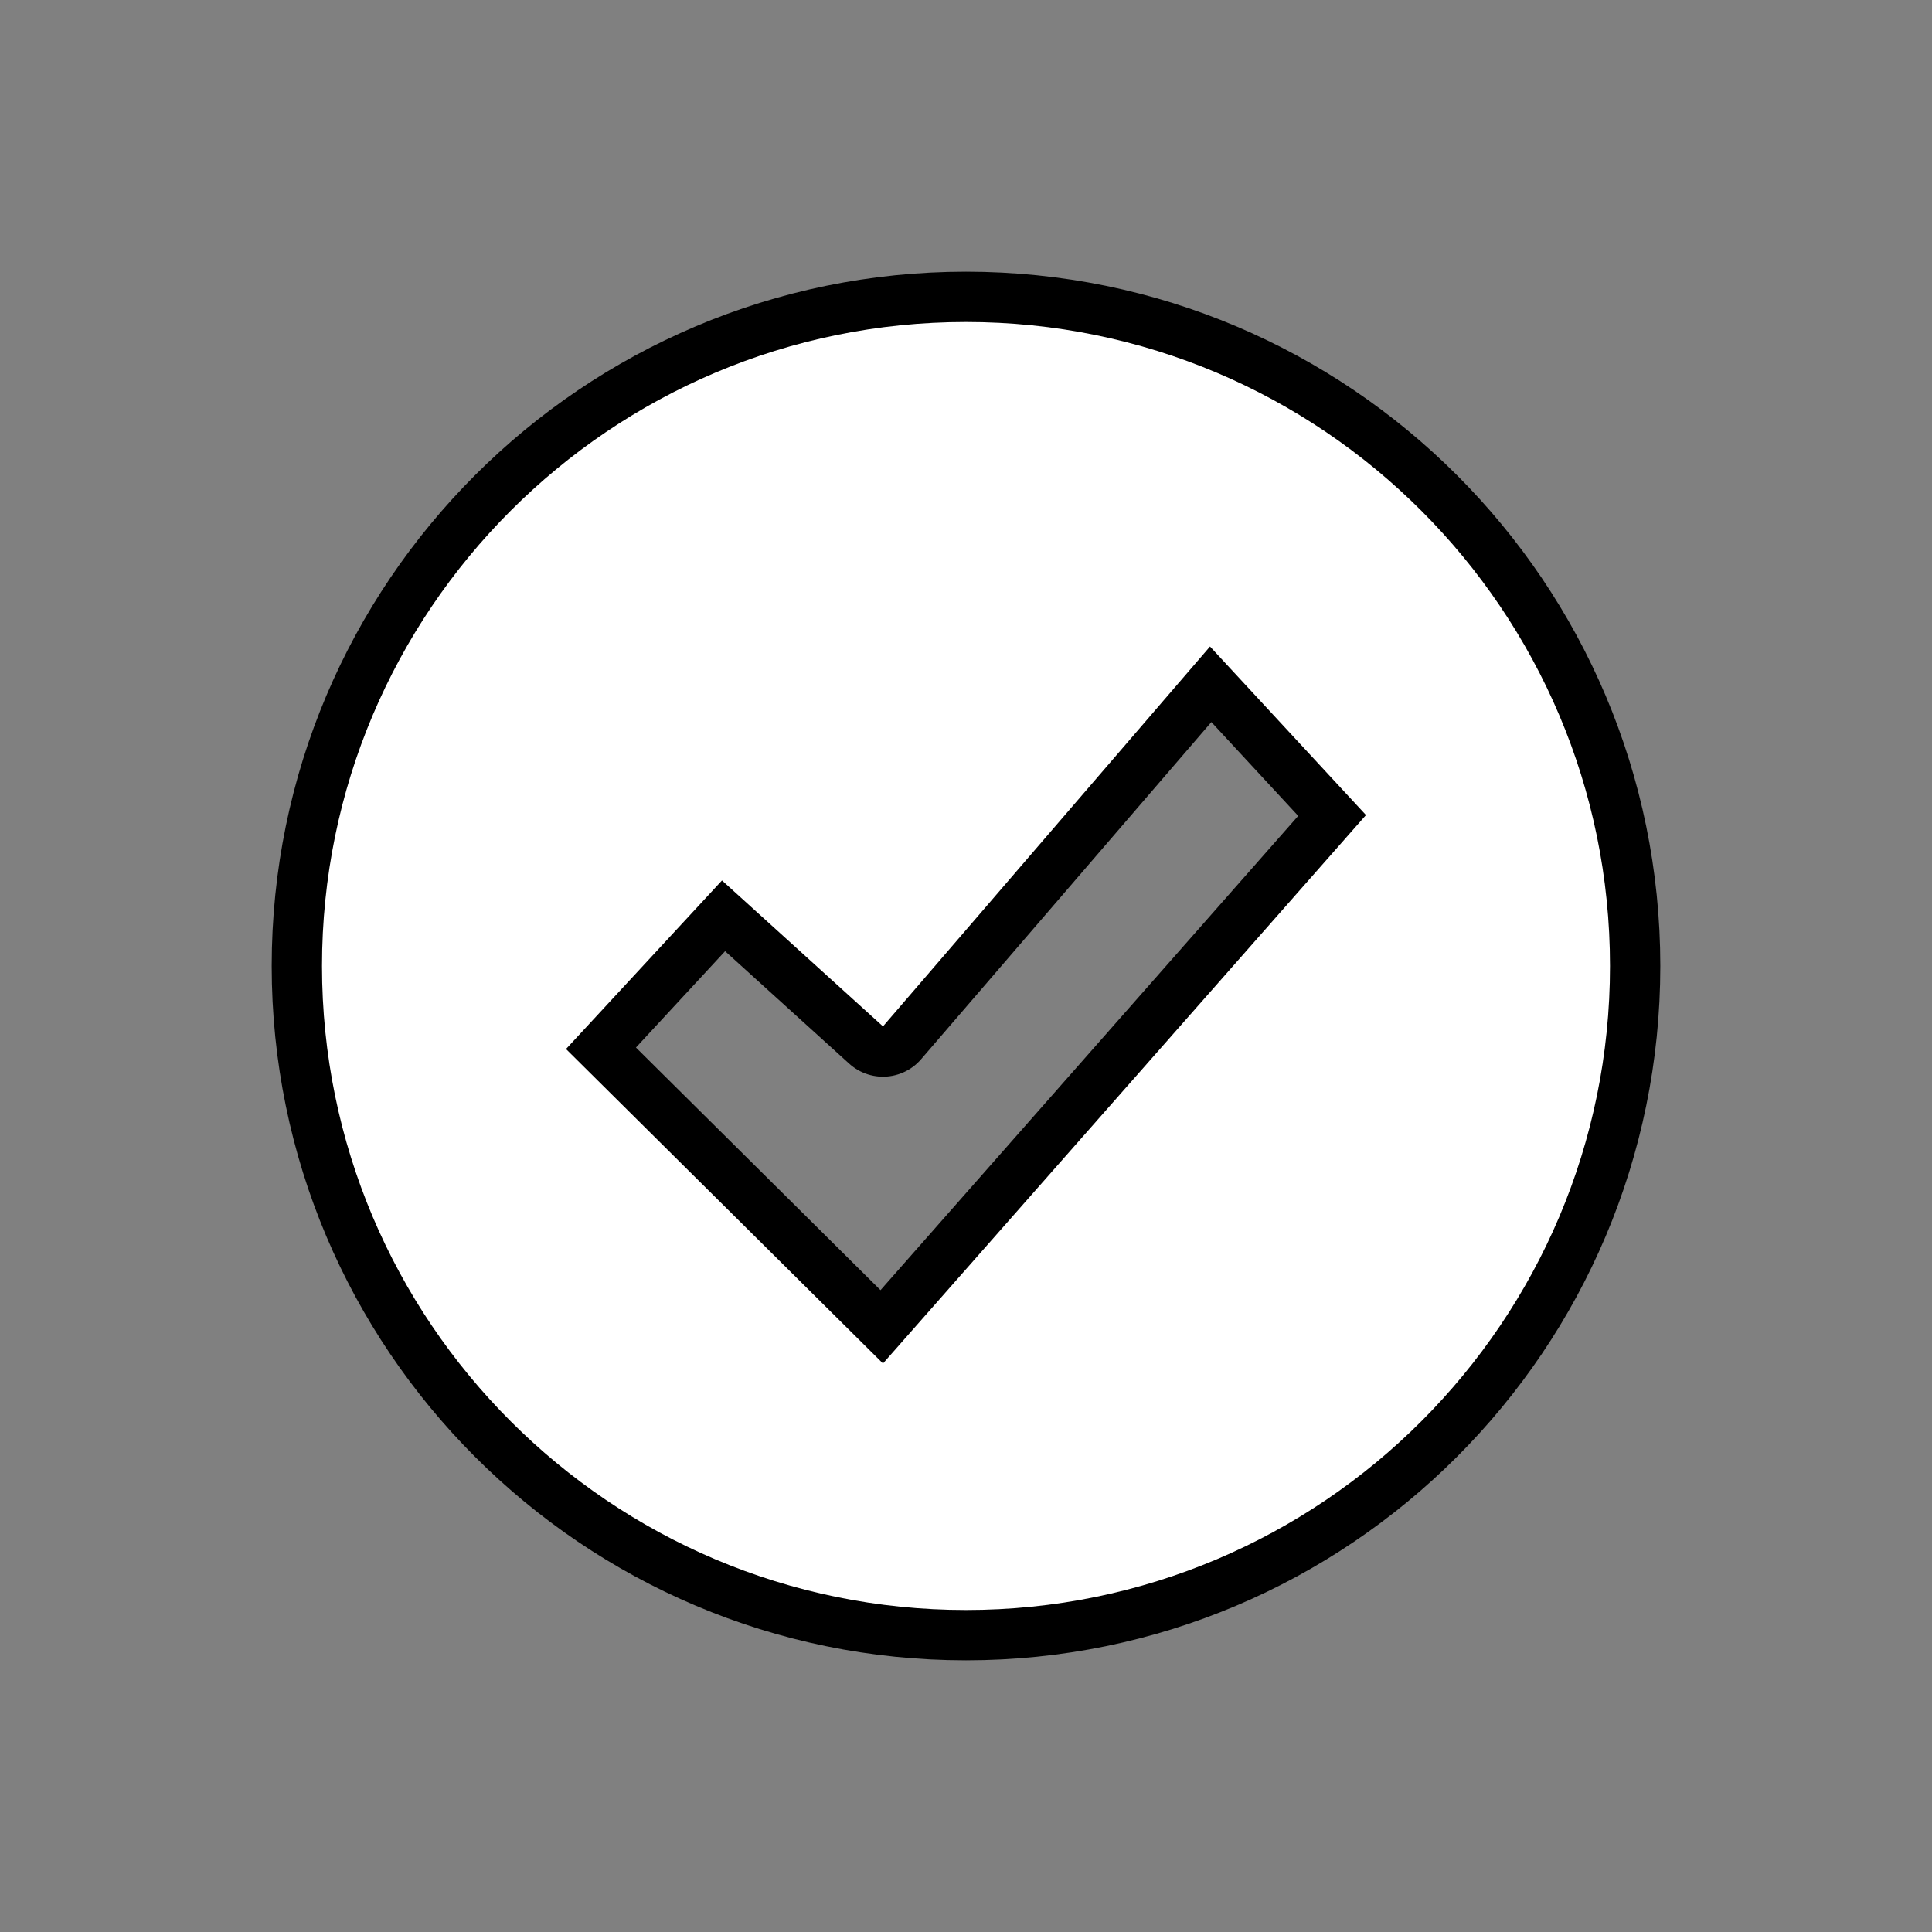 <?xml version="1.0" encoding="UTF-8" standalone="no"?>
<svg
   xmlns:serif="http://www.serif.com/"
   xmlns:dc="http://purl.org/dc/elements/1.1/"
   xmlns:cc="http://creativecommons.org/ns#"
   xmlns:rdf="http://www.w3.org/1999/02/22-rdf-syntax-ns#"
   xmlns:svg="http://www.w3.org/2000/svg"
   xmlns="http://www.w3.org/2000/svg"
   xmlns:sodipodi="http://sodipodi.sourceforge.net/DTD/sodipodi-0.dtd"
   xmlns:inkscape="http://www.inkscape.org/namespaces/inkscape"
   style="clip-rule:evenodd;fill-rule:evenodd;stroke-linejoin:round;stroke-miterlimit:1.414"
   version="1.1"
   viewBox="0 0 96 96"
   id="svg18"
   sodipodi:docname="emblem-default.svg"
   inkscape:version="0.92.4 5da689c313, 2019-01-14">
  <rect x="0" y="0" width="96" height="96" fill="#808080" stroke="none"/>
  <sodipodi:namedview
     pagecolor="#ffffff"
     bordercolor="#666666"
     borderopacity="1"
     objecttolerance="10"
     gridtolerance="10"
     guidetolerance="10"
     inkscape:pageopacity="0"
     inkscape:pageshadow="2"
     inkscape:window-width="1295"
     inkscape:window-height="743"
     id="namedview20"
     showgrid="false"
     inkscape:zoom="2.4583333"
     inkscape:cx="50.847457"
     inkscape:cy="61.016948"
     inkscape:window-x="0"
     inkscape:window-y="24"
     inkscape:window-maximized="0"
     inkscape:current-layer="svg18"
     inkscape:pagecheckerboard="true" />
  <path
     d="m48 16c-17.664 0-32 14.336-32 32s14.336 32 32 32 32-14.336 32-32-14.336-32-32-32zm12.125 16.125l7.75 8.375-24 27.25-15.75-15.625 7.75-8.375 8 7.25 16.25-18.875z"
     style="fill:none;stroke-width:5px;stroke:#000000;stroke-opacity:1"
     id="path2" />
  <path
     d="m48 16c-17.664 0-32 14.336-32 32s14.336 32 32 32 32-14.336 32-32-14.336-32-32-32zm12.125 16.125l7.75 8.375-24 27.25-15.75-15.625 7.75-8.375 8 7.25 16.25-18.875z"
     style="fill-rule:nonzero;fill:#ffffff;fill-opacity:1"
     serif:id="path2505"
     id="path4" />
  <defs
     id="defs16">
    <linearGradient
       id="_Linear1"
       x2="1"
       gradientTransform="matrix(.154 66.236 -66.236 .154 46.882 16)"
       gradientUnits="userSpaceOnUse">
      <stop
         style="stop-color:#8f8f8f;stop-opacity:.302"
         offset="0"
         id="stop6" />
      <stop
         style="stop-color:#8f8f8f"
         offset="1"
         id="stop8" />
    </linearGradient>
    <linearGradient
       id="_Linear2"
       x2="1"
       gradientTransform="matrix(-.622 61.07 -61.07 -.622 49.036 19.004)"
       gradientUnits="userSpaceOnUse">
      <stop
         style="stop-color:#292929"
         offset="0"
         id="stop11" />
      <stop
         style="stop-color:#353535"
         offset="1"
         id="stop13" />
    </linearGradient>
  </defs>
</svg>
